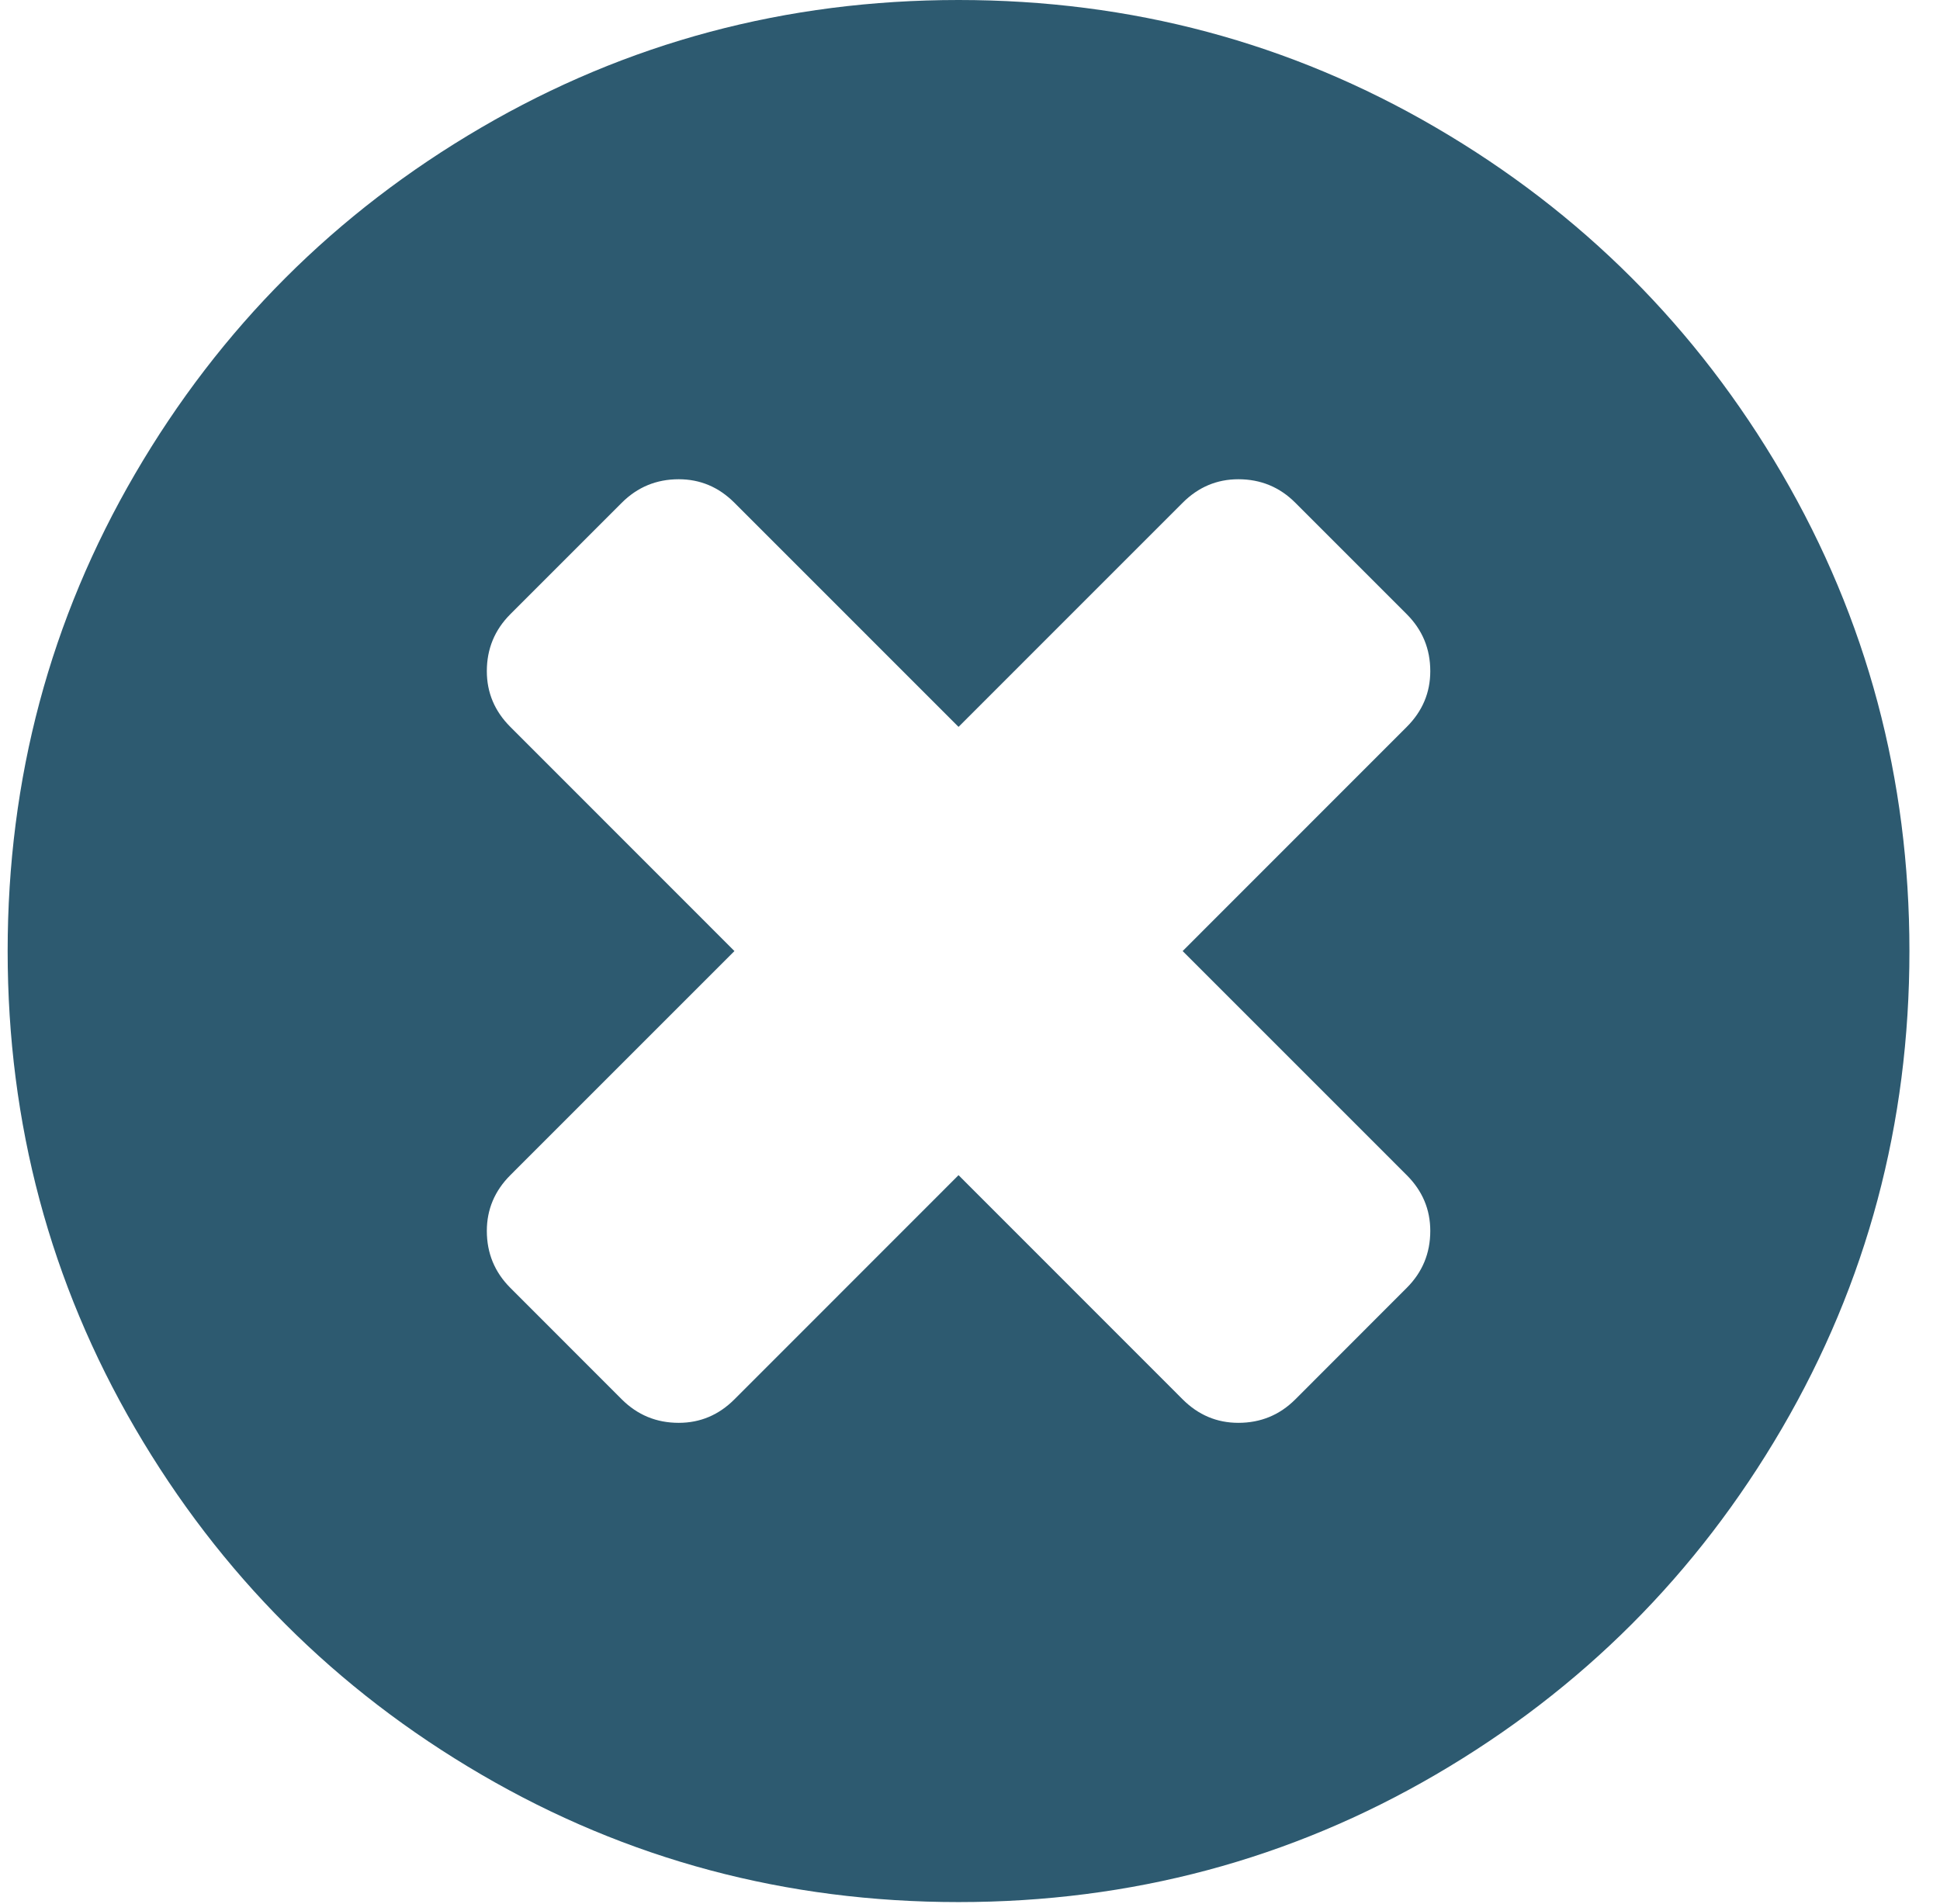 <svg width="54" height="53" viewBox="0 0 54 53" fill="none" xmlns="http://www.w3.org/2000/svg">
<path d="M49.6 13.186C47.233 9.13 44.023 5.918 39.968 3.551C35.912 1.183 31.484 0 26.682 0C21.88 0 17.451 1.183 13.396 3.551C9.341 5.918 6.13 9.13 3.763 13.186C1.396 17.243 0.213 21.673 0.213 26.477C0.213 31.28 1.397 35.709 3.763 39.767C6.13 43.823 9.34 47.035 13.396 49.402C17.451 51.77 21.88 52.953 26.681 52.953C31.483 52.953 35.912 51.77 39.968 49.402C44.023 47.035 47.233 43.823 49.6 39.767C51.966 35.71 53.149 31.28 53.149 26.477C53.149 21.673 51.966 17.243 49.6 13.186ZM39.157 32.716C39.594 33.152 39.812 33.67 39.812 34.268C39.812 34.888 39.594 35.417 39.157 35.853L36.056 38.957C35.62 39.393 35.091 39.611 34.47 39.611C33.873 39.611 33.355 39.393 32.919 38.957L26.681 32.716L20.443 38.957C20.007 39.393 19.49 39.611 18.893 39.611C18.272 39.611 17.744 39.393 17.307 38.957L14.205 35.853C13.769 35.417 13.551 34.888 13.551 34.268C13.551 33.671 13.769 33.152 14.205 32.716L20.443 26.477L14.205 20.236C13.769 19.8 13.551 19.283 13.551 18.685C13.551 18.064 13.769 17.536 14.205 17.099L17.307 13.997C17.744 13.56 18.272 13.342 18.893 13.342C19.49 13.342 20.007 13.56 20.443 13.997L26.681 20.236L32.919 13.997C33.355 13.56 33.873 13.342 34.47 13.342C35.091 13.342 35.62 13.56 36.056 13.997L39.157 17.099C39.594 17.536 39.812 18.064 39.812 18.685C39.812 19.282 39.594 19.8 39.157 20.236L32.919 26.477L39.157 32.716Z" fill="#2D5A70"/>
</svg>
